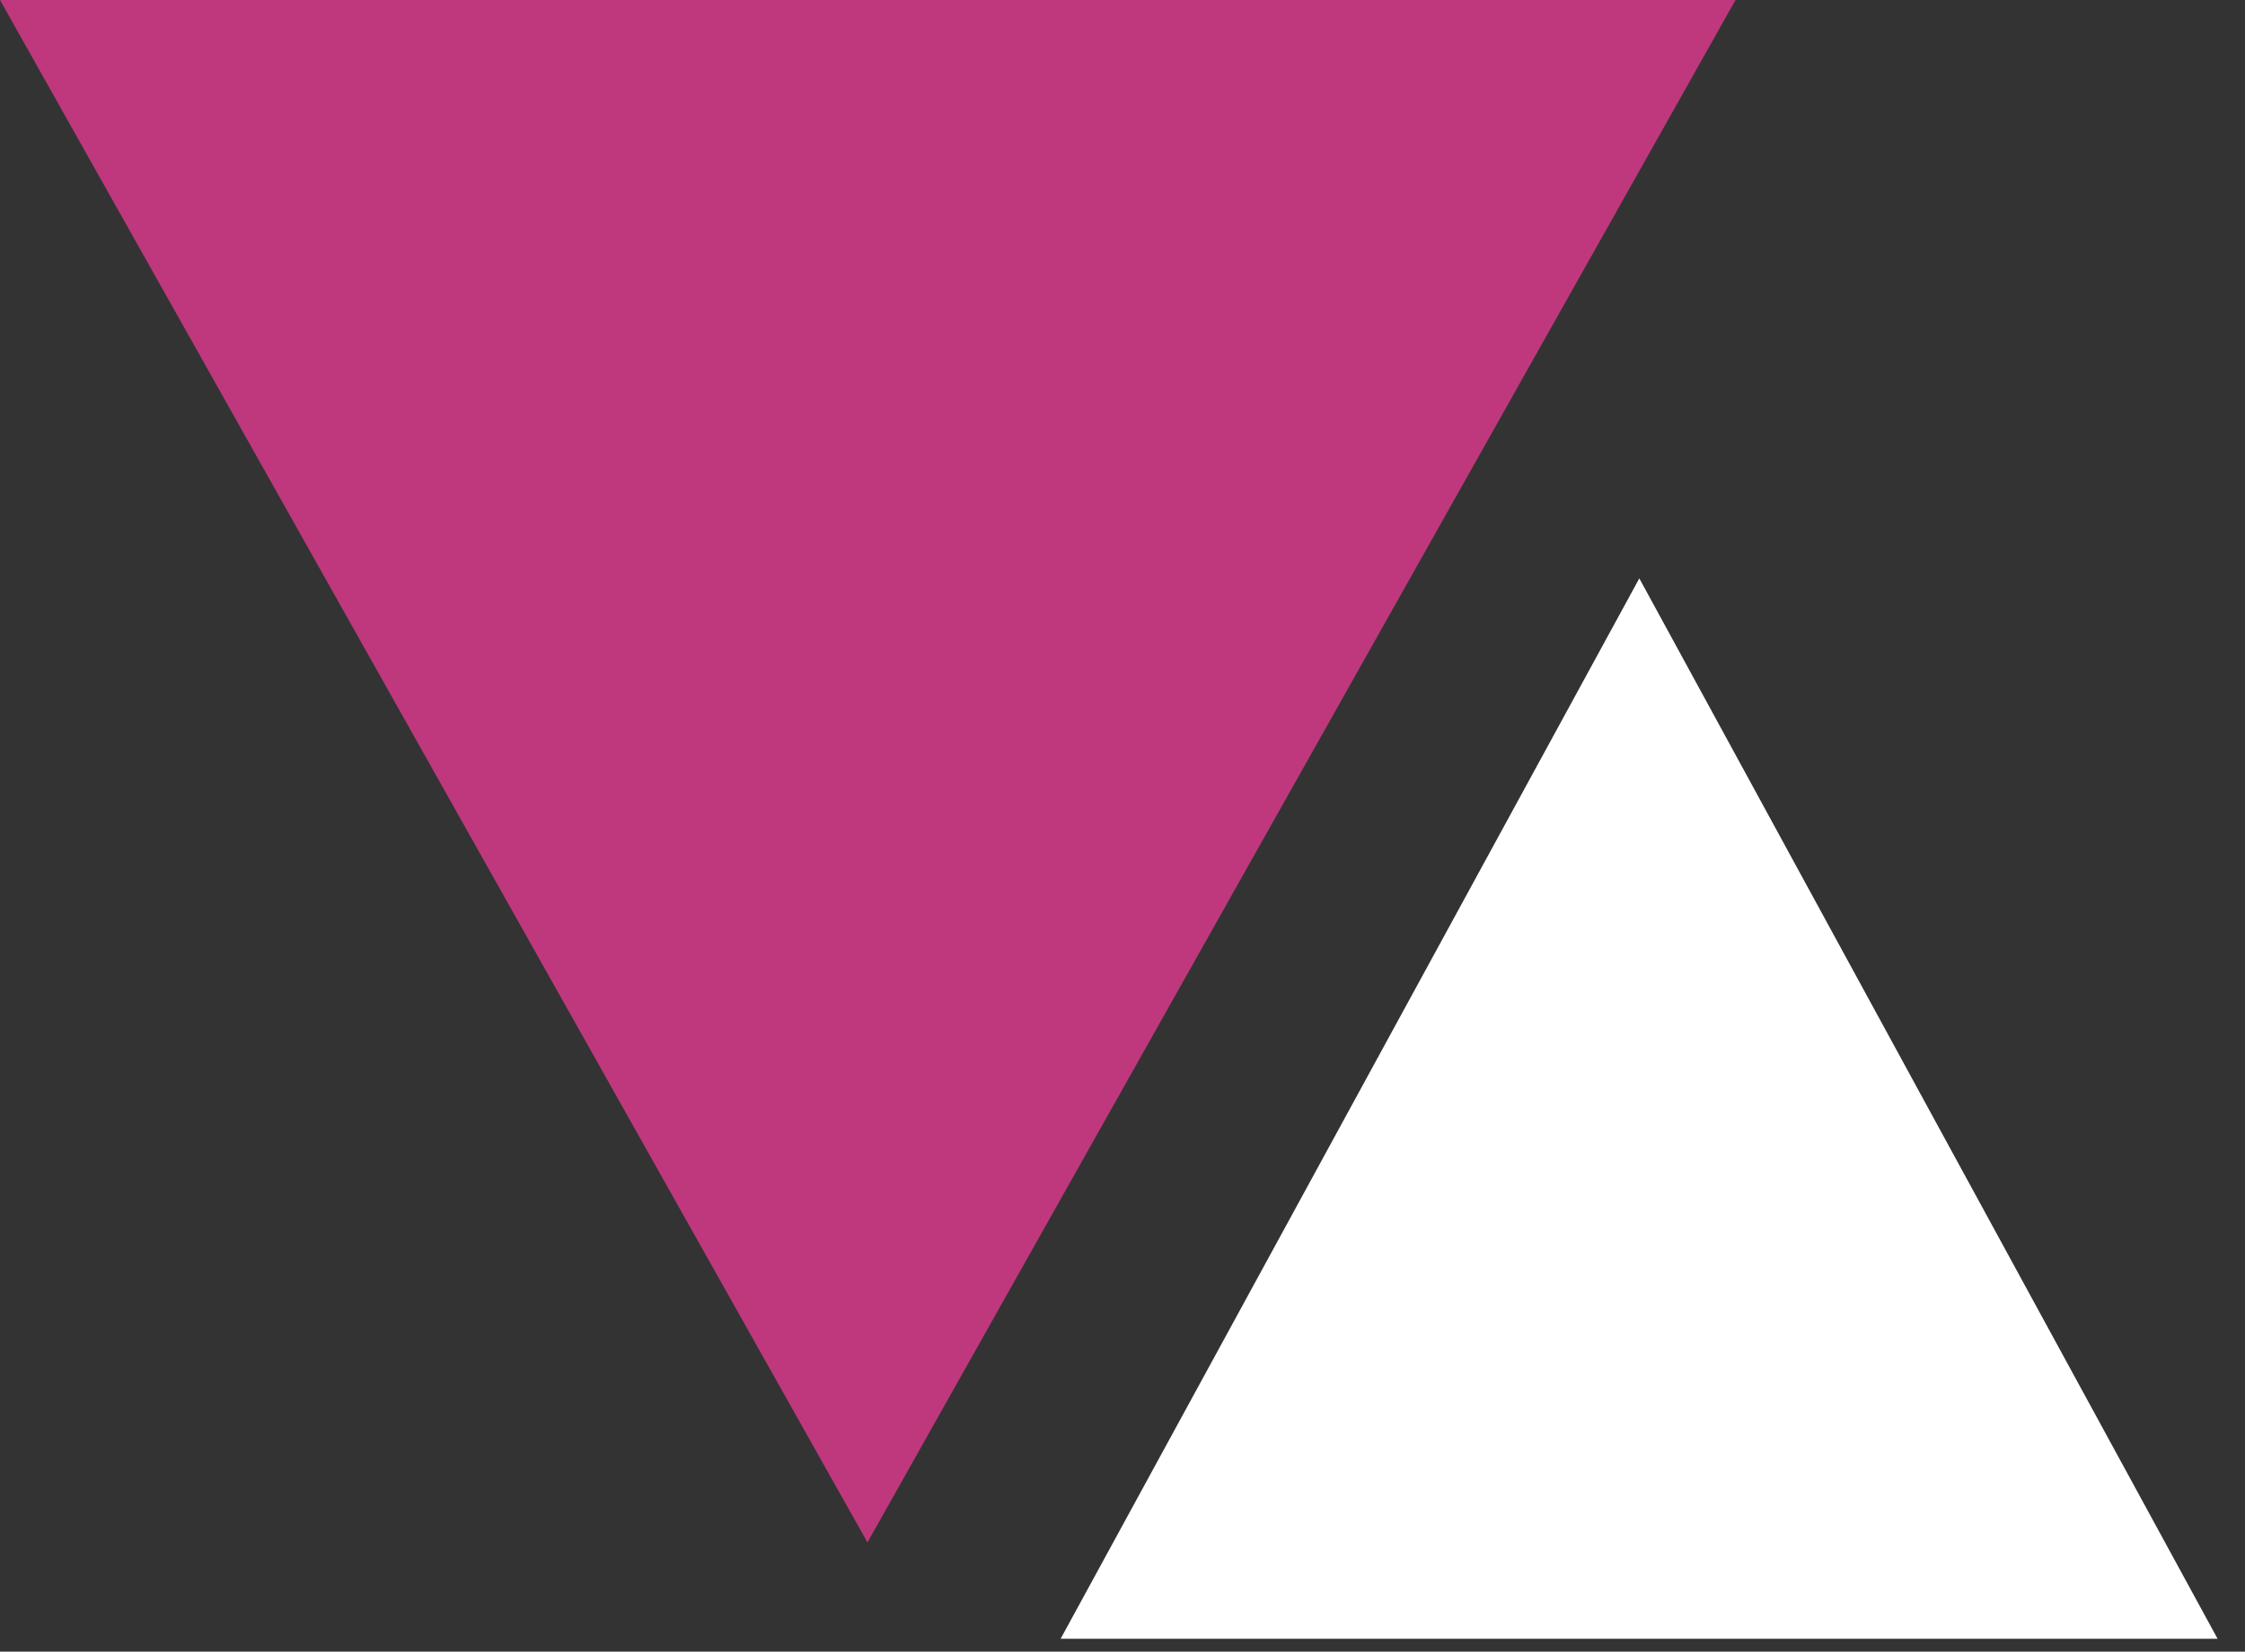 <svg width="53" height="39" viewBox="0 0 53 39" fill="none" xmlns="http://www.w3.org/2000/svg">
    <rect x="0" y="0" width="53" height="39" fill="#333333" stroke="none"/>
    <path d="M38.701 13.657L52.353 38.696H25.039L38.701 13.657Z" fill="white"/>
    <path d="M20.479 36.42L6.36785e-06 5.89713e-05L40.972 6.61352e-05L20.479 36.42Z" fill="#BF387D"/>
    </svg>